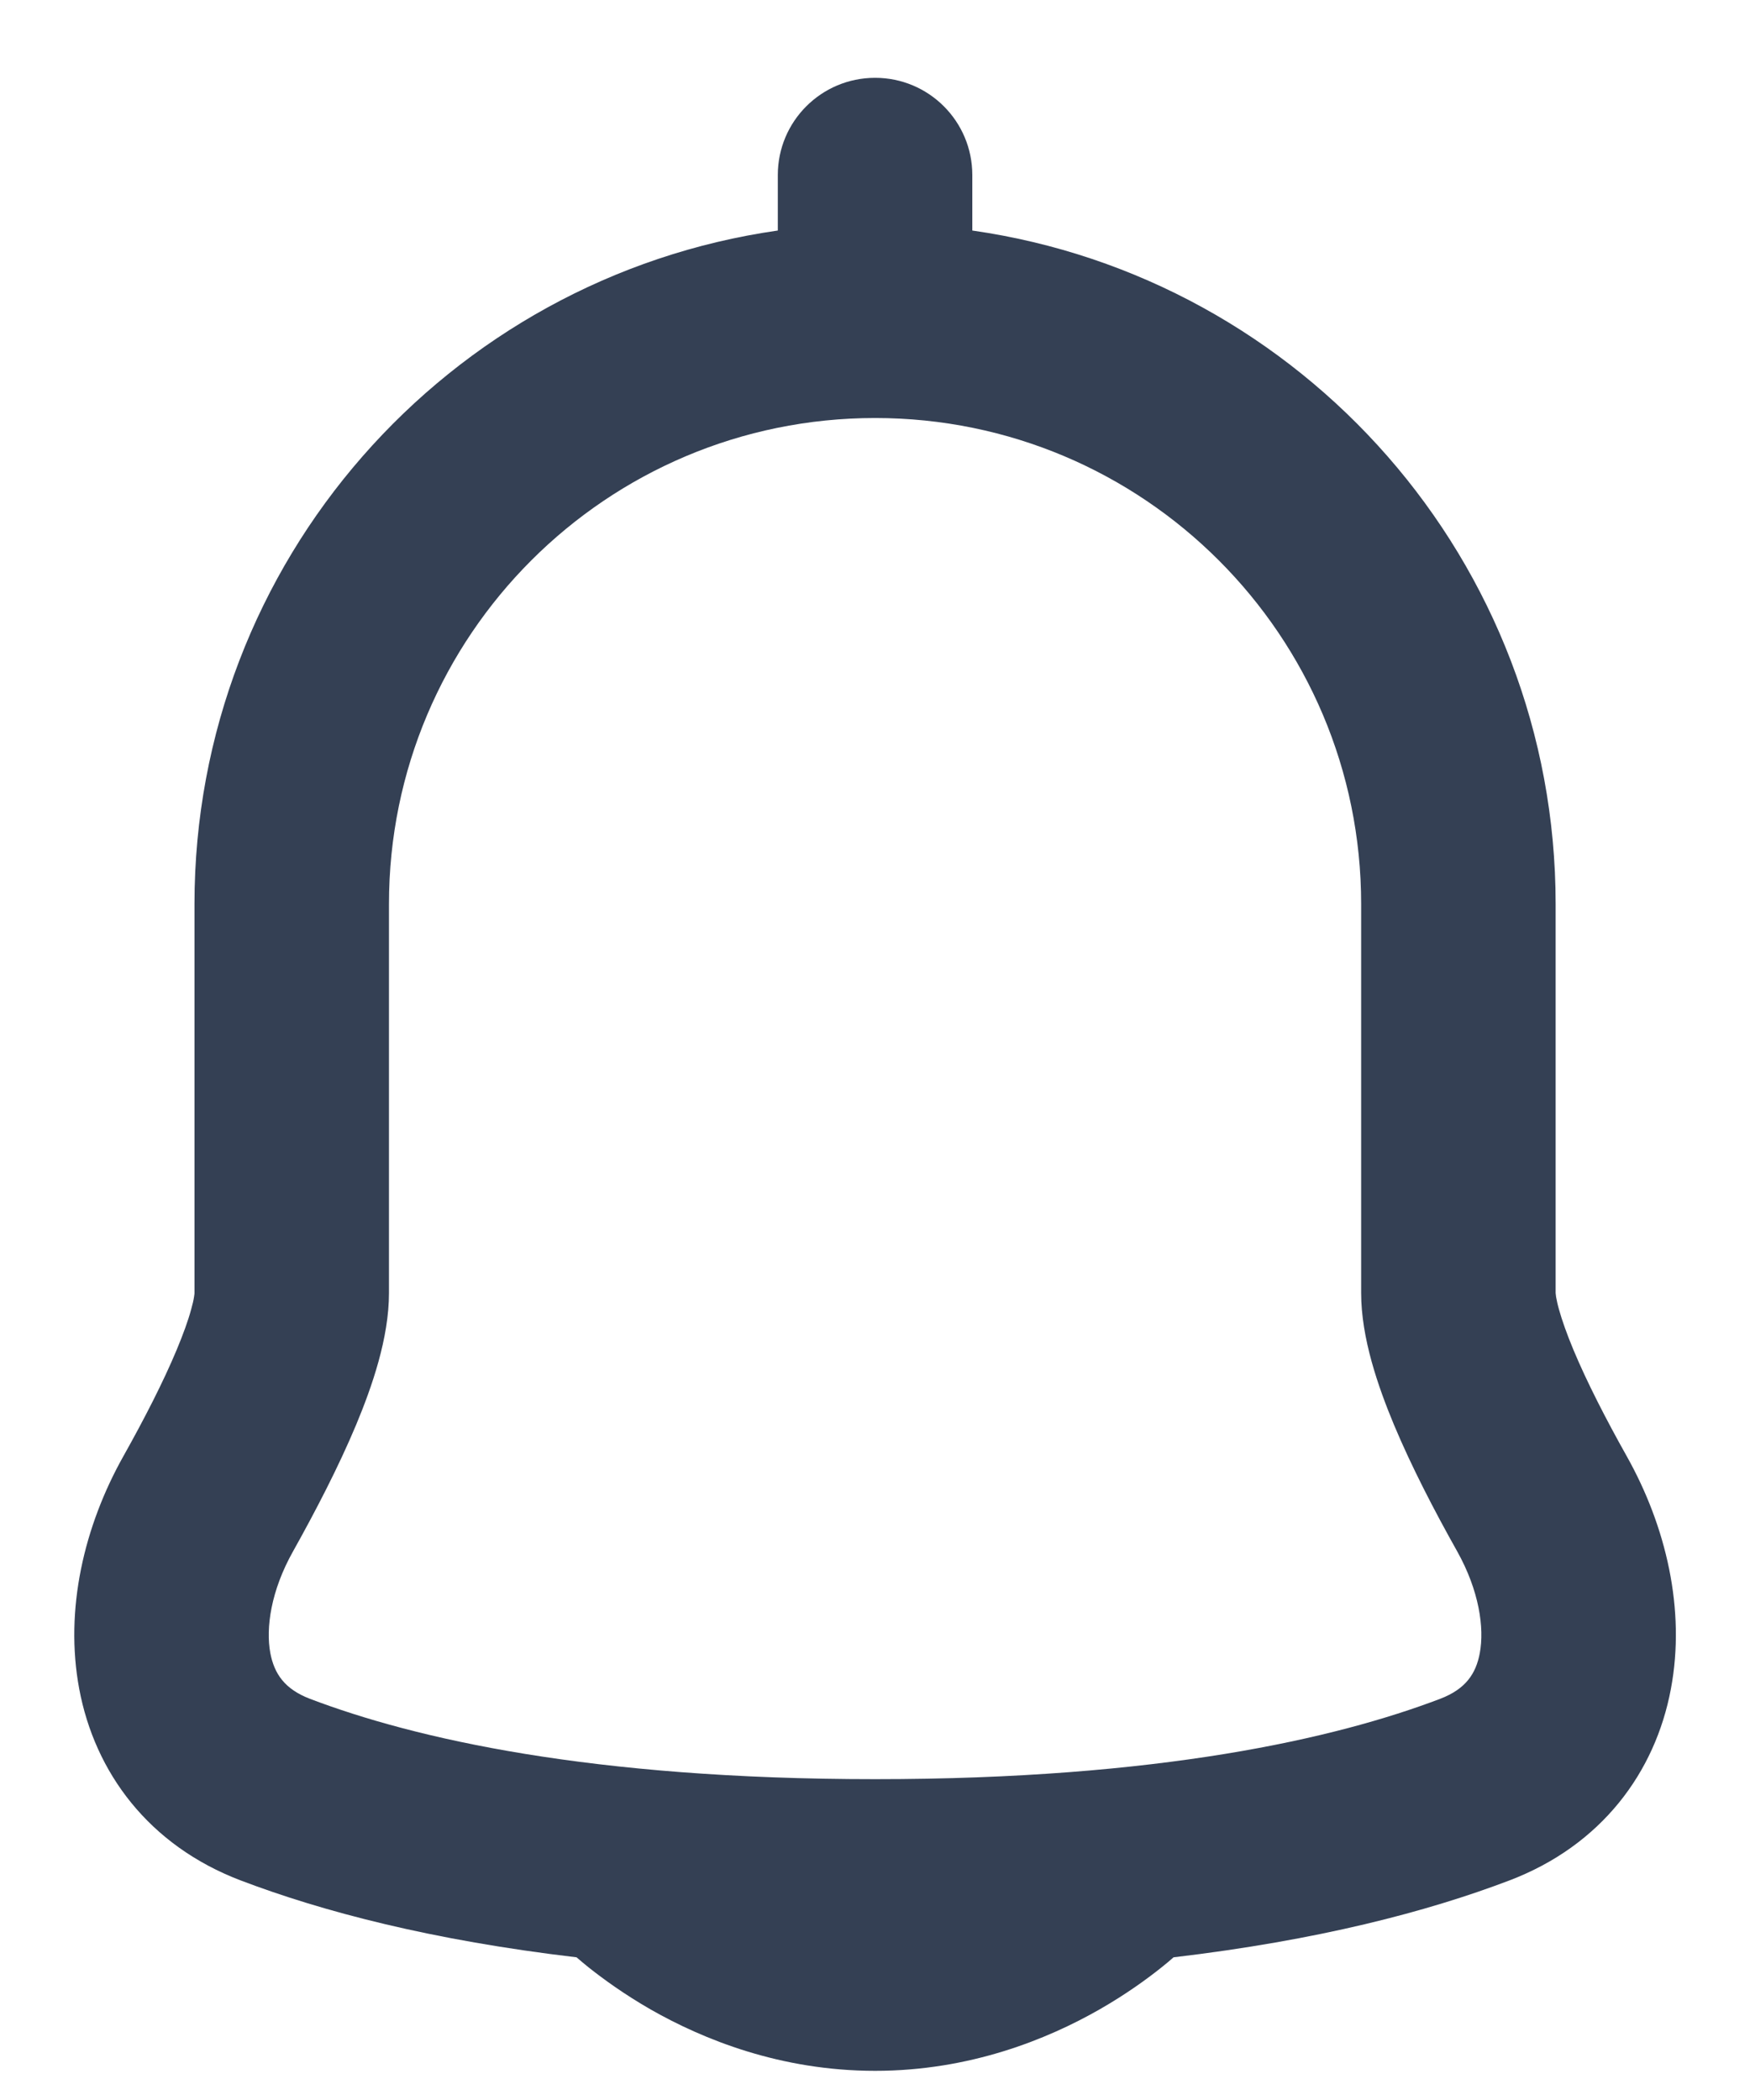 <svg width="15" height="18" viewBox="0 0 15 18" fill="none" xmlns="http://www.w3.org/2000/svg">
<path fill-rule="evenodd" clip-rule="evenodd" d="M8.334 1.5C8.334 1.04 7.961 0.667 7.501 0.667C7.04 0.667 6.667 1.04 6.667 1.5V1.976C3.841 2.38 1.667 4.81 1.667 7.749L1.667 11.083C1.667 11.083 1.667 11.083 1.667 11.083C1.667 11.084 1.667 11.095 1.663 11.117C1.659 11.144 1.651 11.179 1.638 11.225C1.613 11.318 1.571 11.434 1.514 11.571C1.399 11.846 1.237 12.162 1.058 12.481C0.721 13.081 0.552 13.796 0.679 14.476C0.813 15.193 1.275 15.818 2.063 16.118C2.767 16.386 3.704 16.631 4.942 16.777C4.972 16.803 5.006 16.832 5.046 16.864C5.172 16.964 5.351 17.094 5.577 17.224C6.026 17.48 6.689 17.75 7.501 17.75C8.312 17.75 8.976 17.48 9.424 17.224C9.651 17.094 9.83 16.964 9.955 16.864C9.995 16.832 10.03 16.803 10.059 16.777C11.297 16.631 12.234 16.386 12.938 16.118C13.726 15.818 14.188 15.193 14.322 14.476C14.45 13.796 14.28 13.081 13.943 12.481C13.764 12.162 13.602 11.846 13.487 11.571C13.43 11.434 13.389 11.318 13.363 11.225C13.35 11.179 13.343 11.144 13.338 11.117C13.335 11.095 13.334 11.085 13.334 11.083C13.334 11.083 13.334 11.083 13.334 11.083L13.334 11.076V7.749C13.334 4.811 11.161 2.38 8.334 1.976V1.5ZM3.334 7.749C3.334 5.448 5.199 3.583 7.501 3.583C9.802 3.583 11.667 5.448 11.667 7.749V11.083C11.667 11.469 11.812 11.885 11.949 12.214C12.099 12.572 12.295 12.95 12.49 13.297C12.679 13.635 12.724 13.954 12.684 14.169C12.651 14.347 12.562 14.478 12.345 14.561C11.449 14.902 9.937 15.25 7.501 15.25C5.064 15.25 3.552 14.902 2.656 14.561C2.44 14.478 2.351 14.347 2.317 14.169C2.277 13.954 2.322 13.635 2.512 13.297C2.706 12.95 2.902 12.572 3.052 12.214C3.189 11.885 3.334 11.469 3.334 11.083V7.749Z" fill="#344054"/>
</svg>
